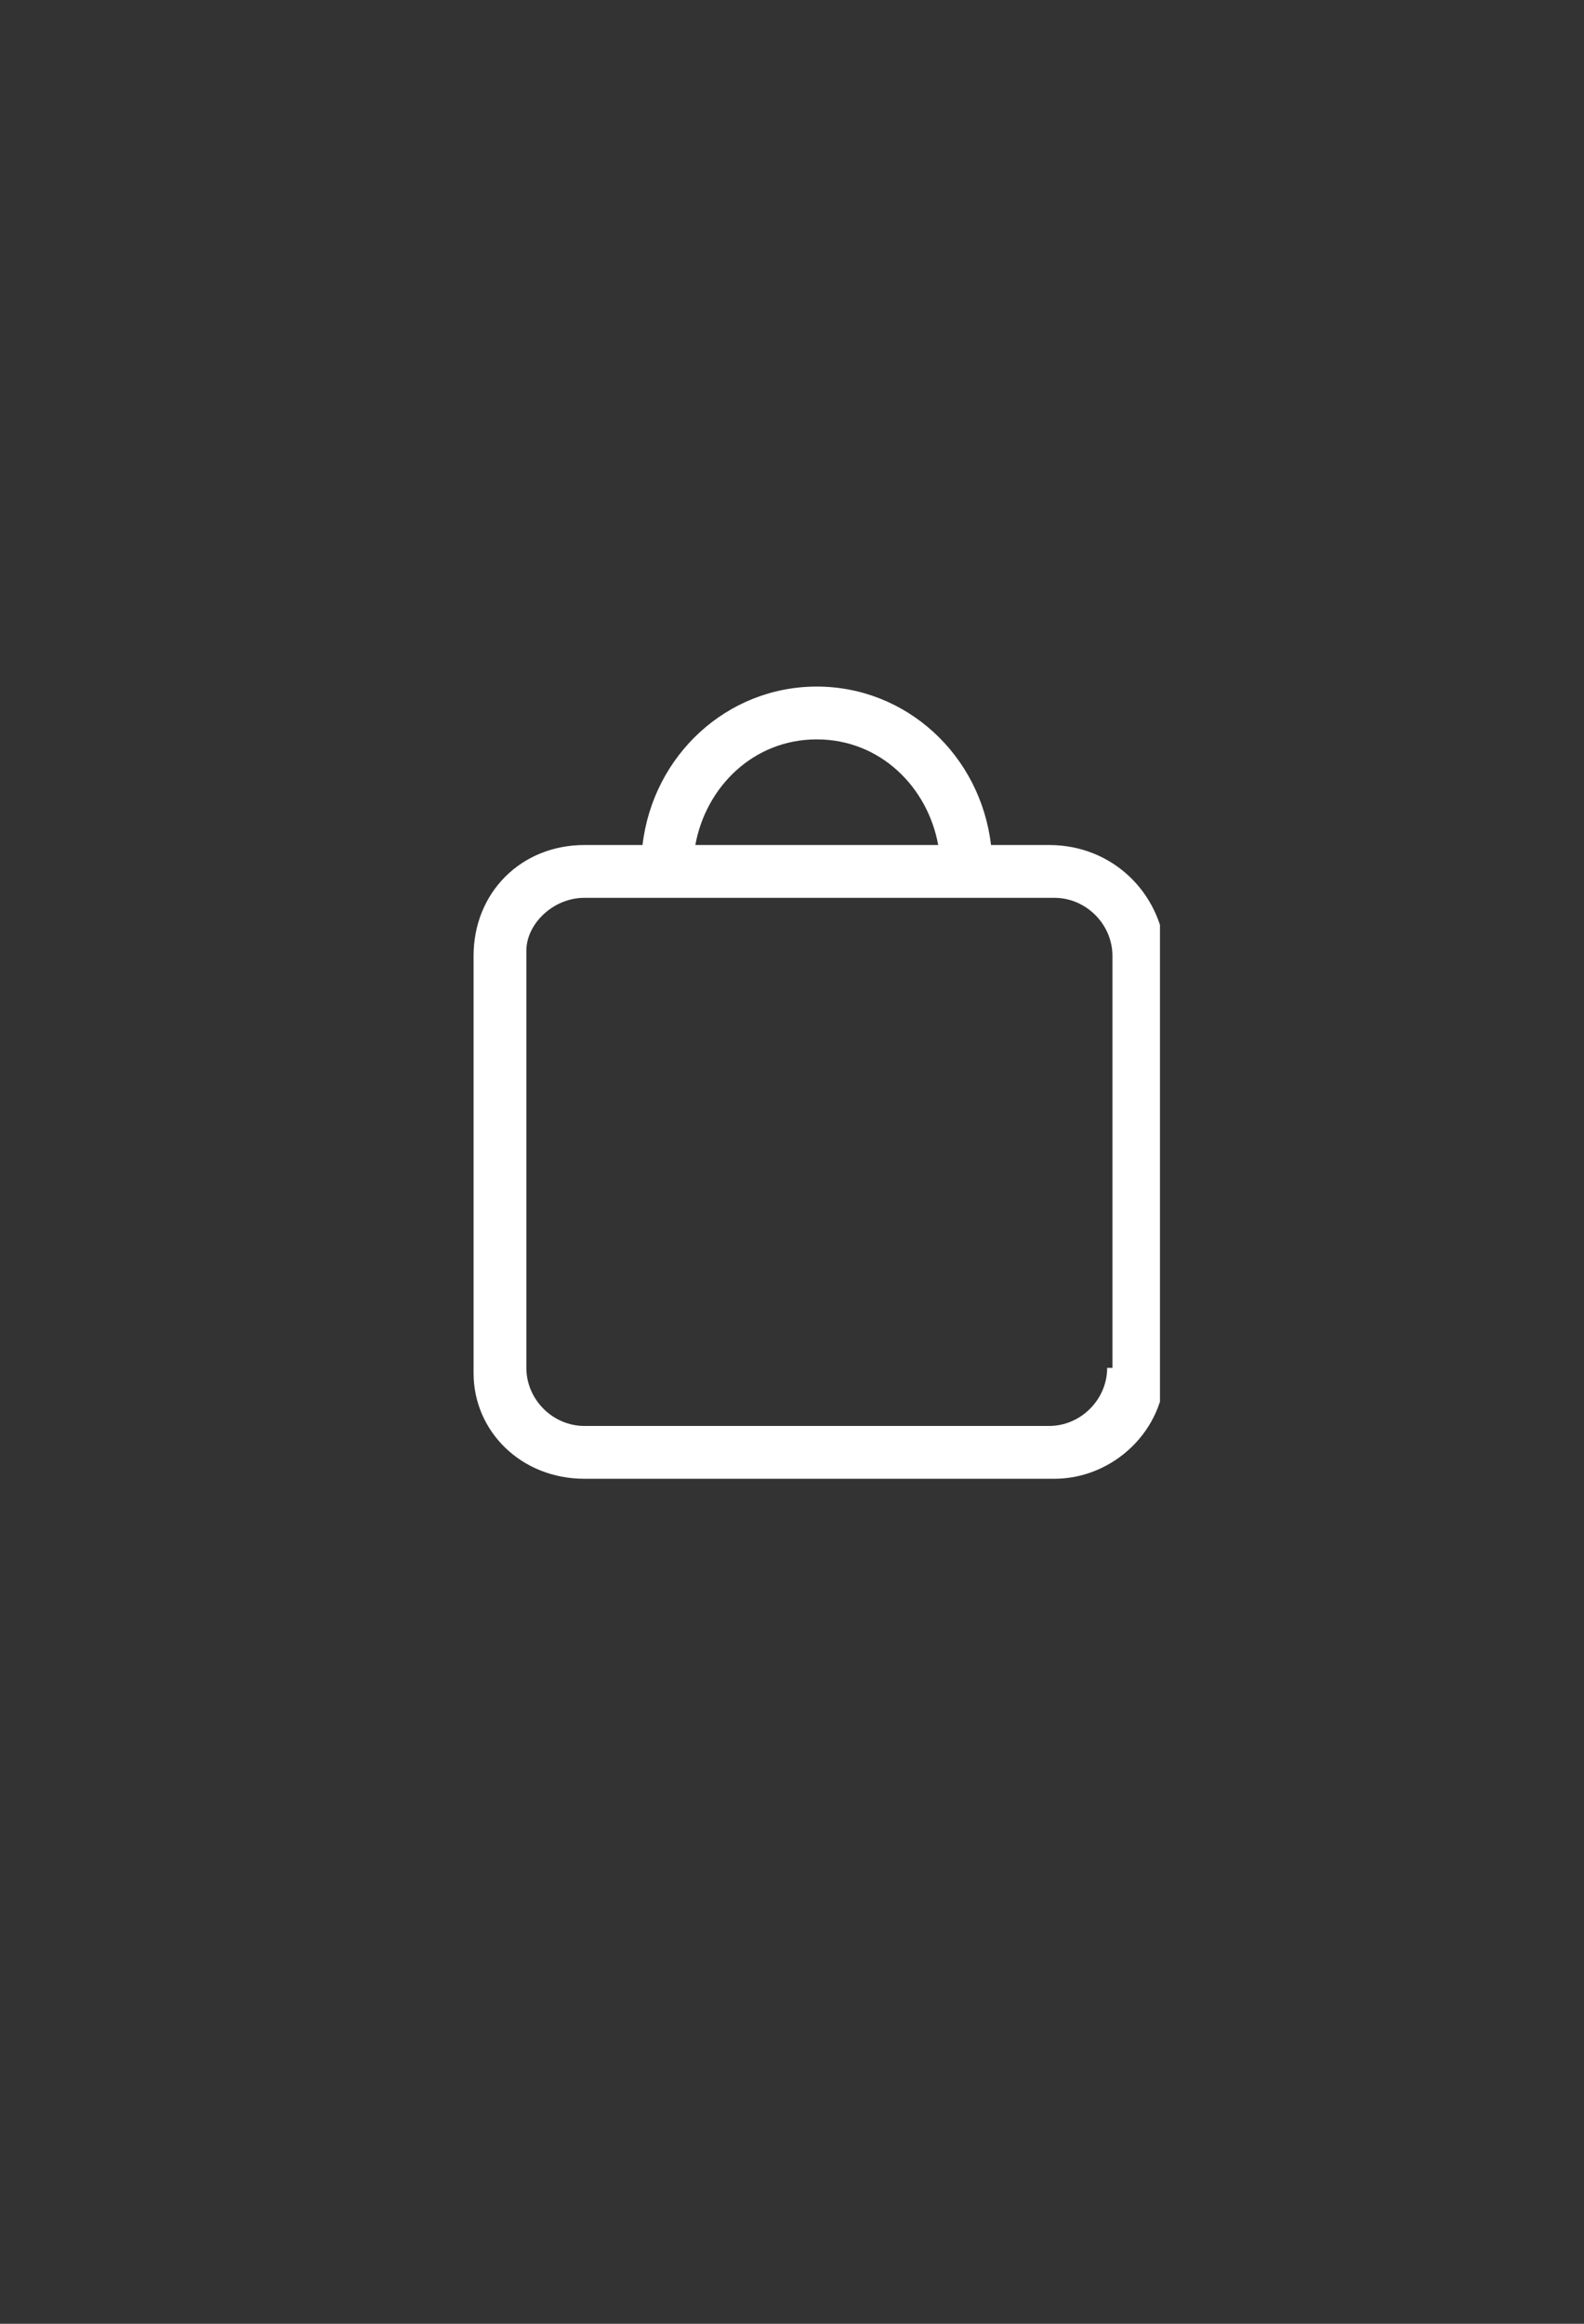 <svg width="30" height="44" viewBox="0 0 30 44" fill="none" xmlns="http://www.w3.org/2000/svg">
<rect x="0" y="0" width="30" height="44" fill="#333333" stroke="none"/>
<g clip-path="url(#clip0_1_1012)">
<path fill-rule="evenodd" clip-rule="evenodd" d="M20.969 25.9C20.969 26.5 20.469 27 19.869 27H11.069C10.469 27 9.969 26.5 9.969 25.9V18C9.969 17.5 10.469 17 11.069 17H19.969C20.569 17 21.069 17.5 21.069 18.1V25.9H20.969ZM15.469 14C16.669 14 17.569 14.9 17.769 16H13.169C13.369 14.9 14.269 14 15.469 14ZM19.869 16H18.769C18.569 14.3 17.169 13 15.469 13C13.769 13 12.369 14.3 12.169 16H11.069C9.869 16 8.969 16.9 8.969 18.1V26C8.969 27.1 9.869 28 11.069 28H19.969C21.069 28 22.069 27.1 22.069 25.9V18C21.969 16.9 21.069 16 19.869 16Z" fill="white"/>
</g>
<defs>
<clipPath id="clip0_1_1012">
<rect width="13" height="44" fill="white" transform="translate(8.969)"/>
</clipPath>
</defs>
</svg>
